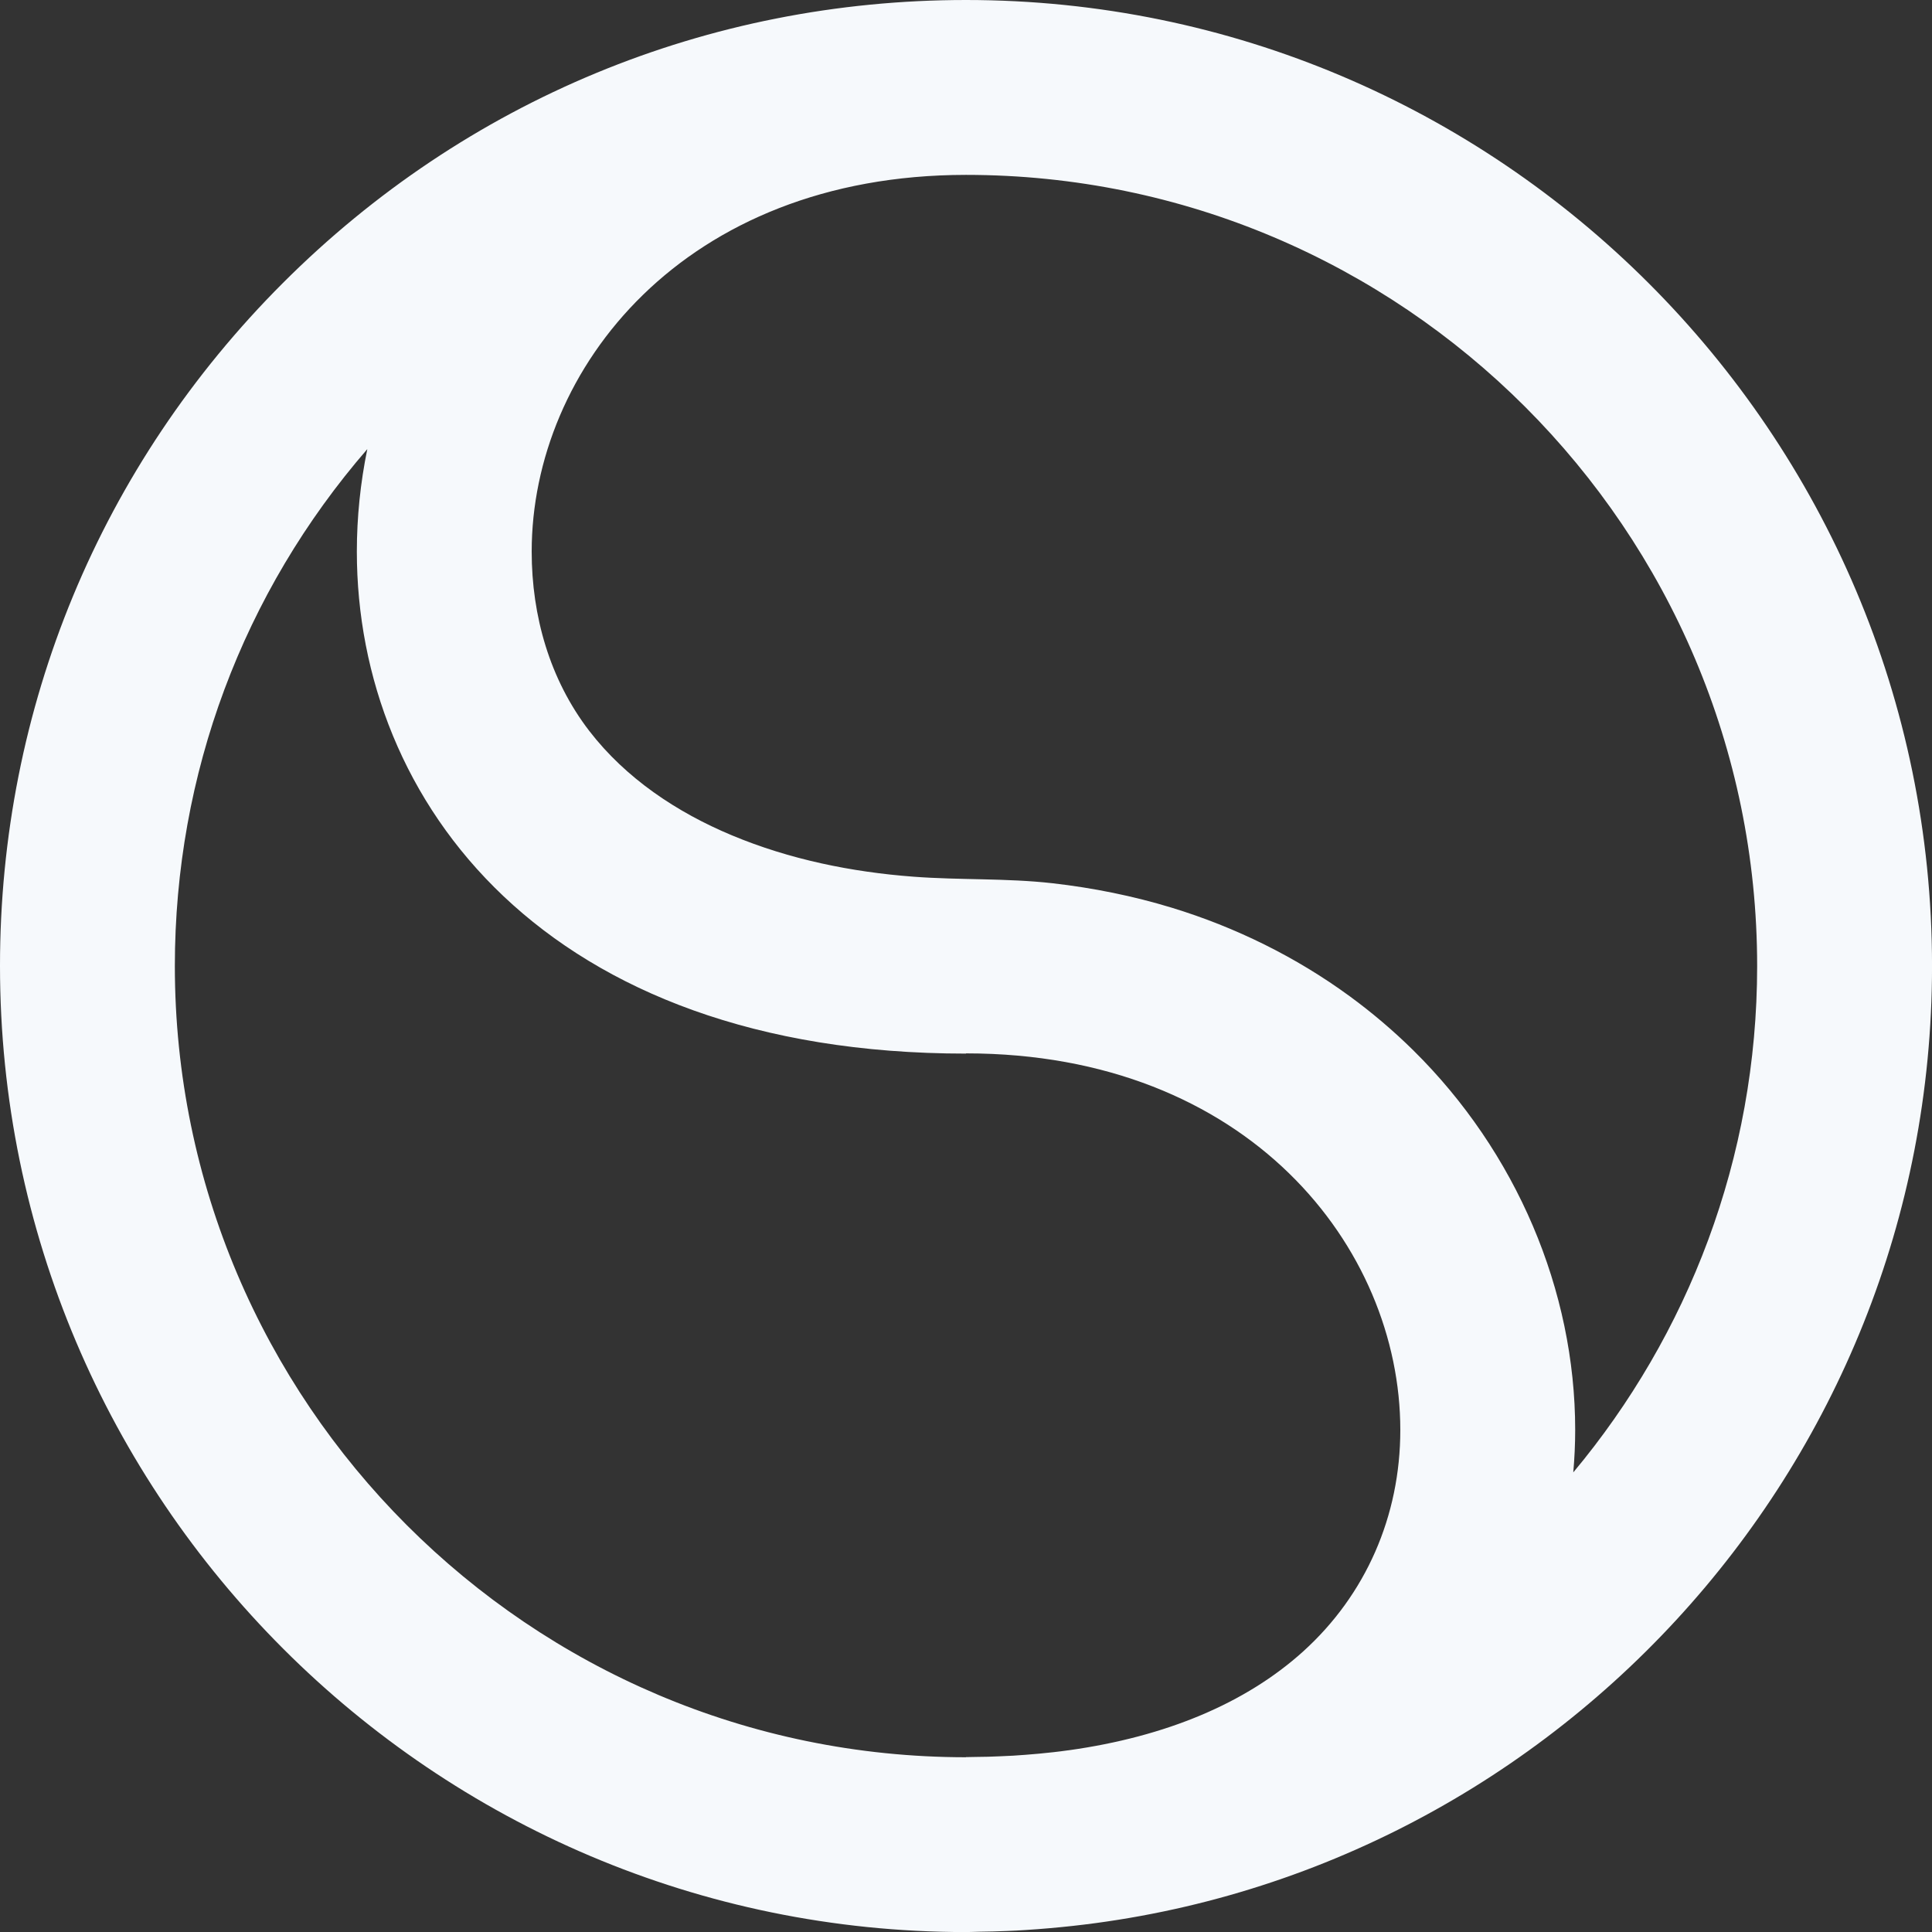 <?xml version="1.0" encoding="utf-8"?>
<svg id="Слой_1" x="0px" y="0px" width="58.695px" height="58.696px" viewBox="0 0 58.695 58.696" xmlns="http://www.w3.org/2000/svg">
  <rect x="0" y="0" width="58.695" height="58.696" fill="#333333" stroke="none"/>
  <path d="M31.168,58.634c0.243-0.016,0.483-0.033,0.722-0.055c14.996-1.293,26.806-13.906,26.806-29.232&#10;&#9;C58.695,13.166,45.53,0,29.345,0c-7.838,0-15.206,3.053-20.75,8.597C3.051,14.14-0.003,21.51,0,29.348&#10;&#9;c0,16.183,13.165,29.349,29.348,29.349c0.127,0,0.255-0.008,0.382-0.01c0.293-0.004,0.582-0.01,0.872-0.023&#10;&#9;C30.788,58.658,30.979,58.646,31.168,58.634z M53.383,29.348c0,5.849-2.103,11.212-5.586,15.384&#10;&#9;c0.037-0.426,0.058-0.855,0.058-1.289c0-4.246-1.792-8.448-4.919-11.534c-0.604-0.595-1.251-1.145-1.936-1.646&#10;&#9;c-1.631-1.192-3.465-2.094-5.394-2.684c-1.182-0.36-2.398-0.605-3.627-0.745c-1.406-0.159-2.812-0.093-4.221-0.199&#10;&#9;c-1.888-0.141-3.777-0.527-5.527-1.259c-1.666-0.696-3.22-1.73-4.33-3.172c-1.2-1.562-1.748-3.49-1.748-5.447&#10;&#9;c0-5.546,4.623-11.441,13.194-11.444C42.601,5.313,53.383,16.096,53.383,29.348z M5.312,29.348c0-5.83,2.067-11.341,5.847-15.704&#10;&#9;c-0.21,1.025-0.318,2.069-0.318,3.114c0,7.592,5.722,15.251,18.507,15.251v-0.007c8.571,0,13.194,5.896,13.194,11.441&#10;&#9;c0,2.619-1.05,5.01-2.953,6.73c-1.741,1.572-4.165,2.588-7.114,3c-0.012,0.002-0.025,0.002-0.037,0.004&#10;&#9;c-0.284,0.041-0.575,0.072-0.87,0.1c-0.261,0.023-0.522,0.045-0.786,0.061c-0.141,0.008-0.284,0.014-0.43,0.02&#10;&#9;c-0.225,0.012-0.453,0.016-0.683,0.018c-0.106,0.002-0.213,0.006-0.321,0.006v0.004C16.095,53.384,5.312,42.601,5.312,29.348z" style="fill: rgb(246, 249, 252);"/>
</svg>